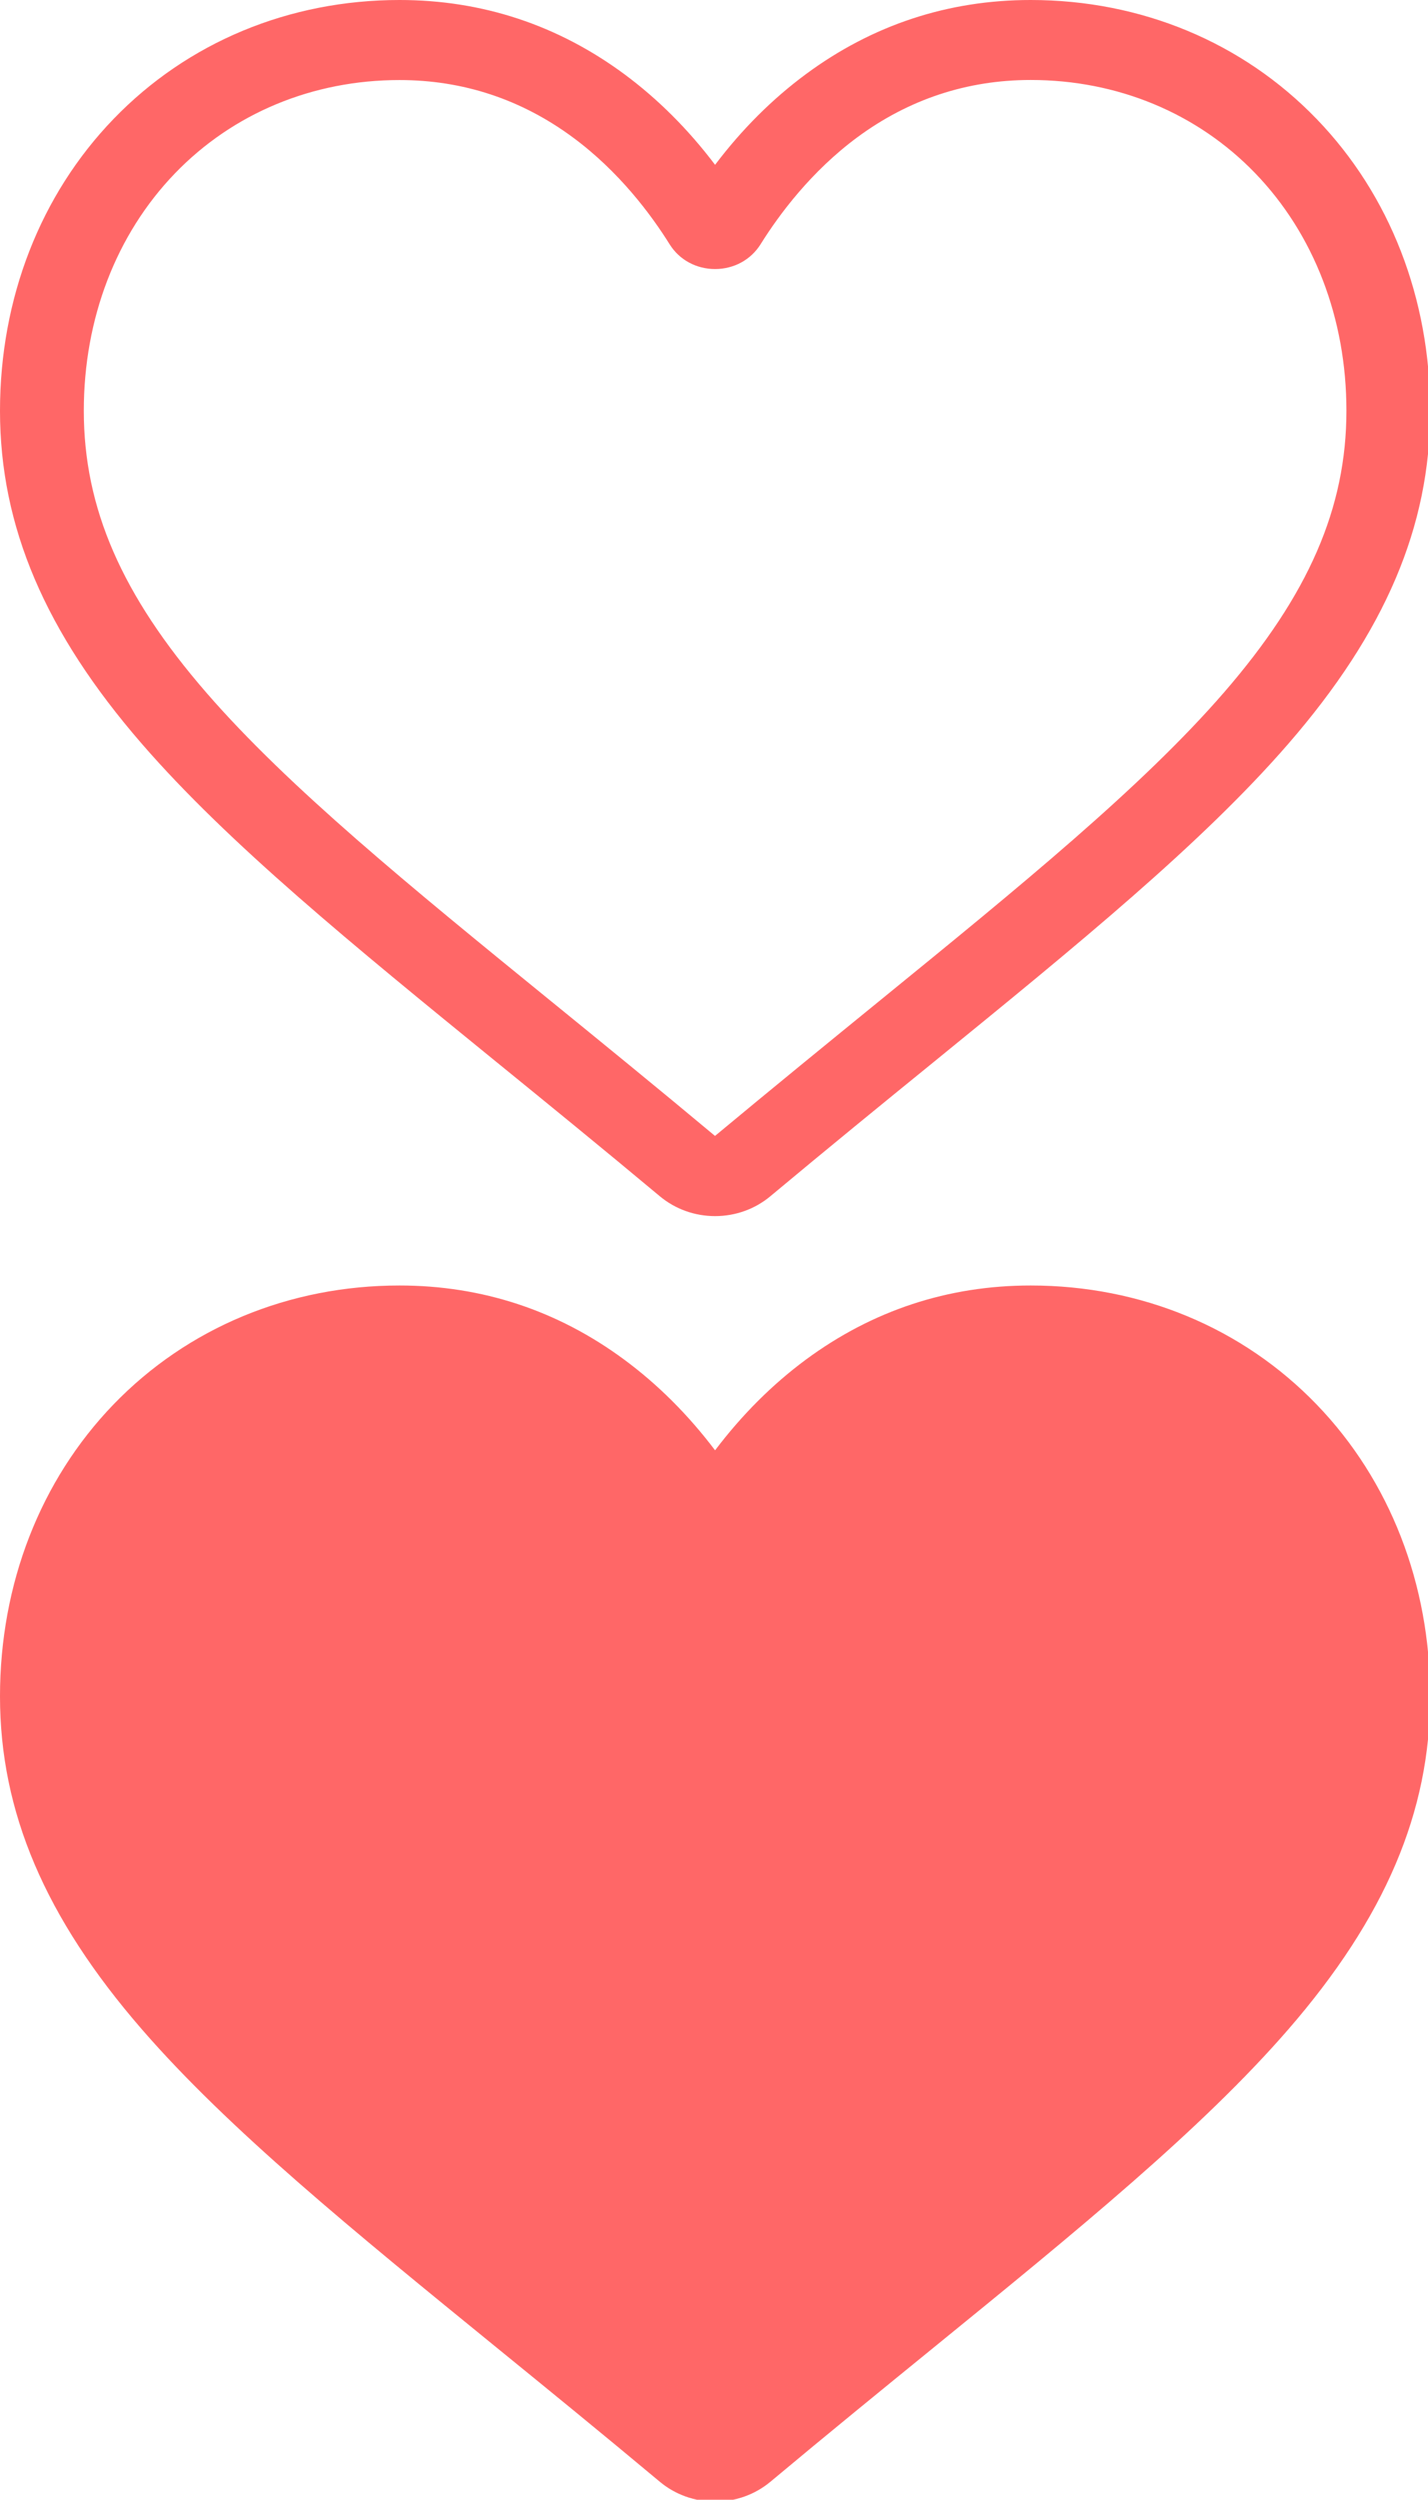<?xml version="1.0" encoding="UTF-8" standalone="no"?>
<!-- Created with Inkscape (http://www.inkscape.org/) -->

<svg
   xmlns:dc="http://purl.org/dc/elements/1.1/"
   xmlns:cc="http://creativecommons.org/ns#"
   xmlns:rdf="http://www.w3.org/1999/02/22-rdf-syntax-ns#"
   xmlns:svg="http://www.w3.org/2000/svg"
   xmlns="http://www.w3.org/2000/svg"
   xmlns:sodipodi="http://sodipodi.sourceforge.net/DTD/sodipodi-0.dtd"
   xmlns:inkscape="http://www.inkscape.org/namespaces/inkscape"
   width="5.292mm"
   height="9.26mm"
   viewBox="0 0 5.292 9.26"
   version="1.1"
   id="svg223"
   inkscape:version="0.92.4 (fd57863, 2020-04-02)"
   sodipodi:docname="love.svg">
  <defs
     id="defs217" />
  <sodipodi:namedview
     id="base"
     pagecolor="#ffffff"
     bordercolor="#666666"
     borderopacity="1.0"
     inkscape:pageopacity="0.0"
     inkscape:pageshadow="2"
     inkscape:zoom="11.2"
     inkscape:cx="10.000016"
     inkscape:cy="14.763323"
     inkscape:document-units="mm"
     inkscape:current-layer="layer1"
     showgrid="false"
     fit-margin-top="0"
     fit-margin-left="0"
     fit-margin-right="0"
     fit-margin-bottom="0"
     inkscape:window-width="1366"
     inkscape:window-height="704"
     inkscape:window-x="0"
     inkscape:window-y="27"
     inkscape:window-maximized="1" />
  <g
     inkscape:label="Layer 1"
     inkscape:groupmode="layer"
     id="layer1"
     transform="translate(-103.739,-146.279)">
    <g
       id="g351">
      <g
         transform="matrix(0.265,0,0,0.265,103.739,151.041)"
         id="g284"
         style="fill:none">
        <path
           style="fill:#ff6767"
           inkscape:connector-curvature="0"
           d="M 18.413,1.664 C 17.378,0.591 15.957,0 14.413,0 13.258,0 12.201,0.349 11.27,1.036 10.801,1.383 10.375,1.808 10,2.304 9.625,1.808 9.199,1.383 8.729,1.036 7.799,0.349 6.741,0 5.587,0 4.043,0 2.622,0.591 1.586,1.664 0.564,2.724 0,4.172 0,5.743 c 0,1.616 0.63,3.095 1.984,4.655 1.211,1.396 2.951,2.812 4.966,4.453 0.688,0.56 1.468,1.195 2.278,1.872 C 9.441,16.901 9.715,17 10,17 c 0.285,0 0.559,-0.099 0.773,-0.277 0.81,-0.677 1.59,-1.312 2.278,-1.872 2.015,-1.64 3.755,-3.057 4.965,-4.452 C 19.37,8.838 20,7.359 20,5.742 20,4.172 19.436,2.724 18.413,1.664 Z"
           id="path273" />
      </g>
      <g
         transform="matrix(0.265,0,0,0.265,103.739,146.279)"
         id="g345"
         style="fill:none">
        <path
           style="fill:#ff6767"
           inkscape:connector-curvature="0"
           d="M 10,17 C 9.715,17 9.441,16.901 9.227,16.722 8.419,16.047 7.64,15.413 6.953,14.854 L 6.949,14.851 C 4.934,13.21 3.194,11.793 1.984,10.398 0.63,8.838 0,7.359 0,5.743 0,4.172 0.564,2.724 1.587,1.664 2.622,0.591 4.043,0 5.587,0 6.742,0 7.799,0.349 8.73,1.036 9.199,1.383 9.625,1.808 10,2.304 10.375,1.808 10.801,1.383 11.271,1.036 12.201,0.349 13.258,0 14.413,0 15.957,0 17.378,0.591 18.413,1.664 19.437,2.724 20,4.172 20,5.743 c 0,1.616 -0.63,3.095 -1.984,4.655 -1.211,1.396 -2.95,2.812 -4.965,4.453 -0.689,0.56 -1.469,1.196 -2.279,1.872 C 10.559,16.901 10.285,17 10,17 Z M 5.587,1.119 c -1.214,0 -2.328,0.463 -3.139,1.303 -0.823,0.853 -1.276,2.032 -1.276,3.32 0,1.359 0.529,2.575 1.714,3.941 1.146,1.321 2.85,2.709 4.823,4.315 l 0.004,0.003 c 0.69,0.562 1.472,1.198 2.286,1.878 0.819,-0.681 1.602,-1.319 2.293,-1.882 1.973,-1.607 3.677,-2.994 4.823,-4.315 1.185,-1.367 1.714,-2.582 1.714,-3.941 0,-1.288 -0.453,-2.467 -1.276,-3.32 -0.811,-0.84 -1.926,-1.303 -3.139,-1.303 -0.889,0 -1.705,0.27 -2.426,0.802 -0.642,0.475 -1.09,1.075 -1.352,1.495 C 10.5,3.632 10.263,3.761 10,3.761 9.737,3.761 9.5,3.632 9.365,3.416 9.103,2.996 8.655,2.396 8.013,1.922 7.292,1.389 6.476,1.119 5.587,1.119 Z"
           id="path334" />
      </g>
    </g>
  </g>
</svg>
